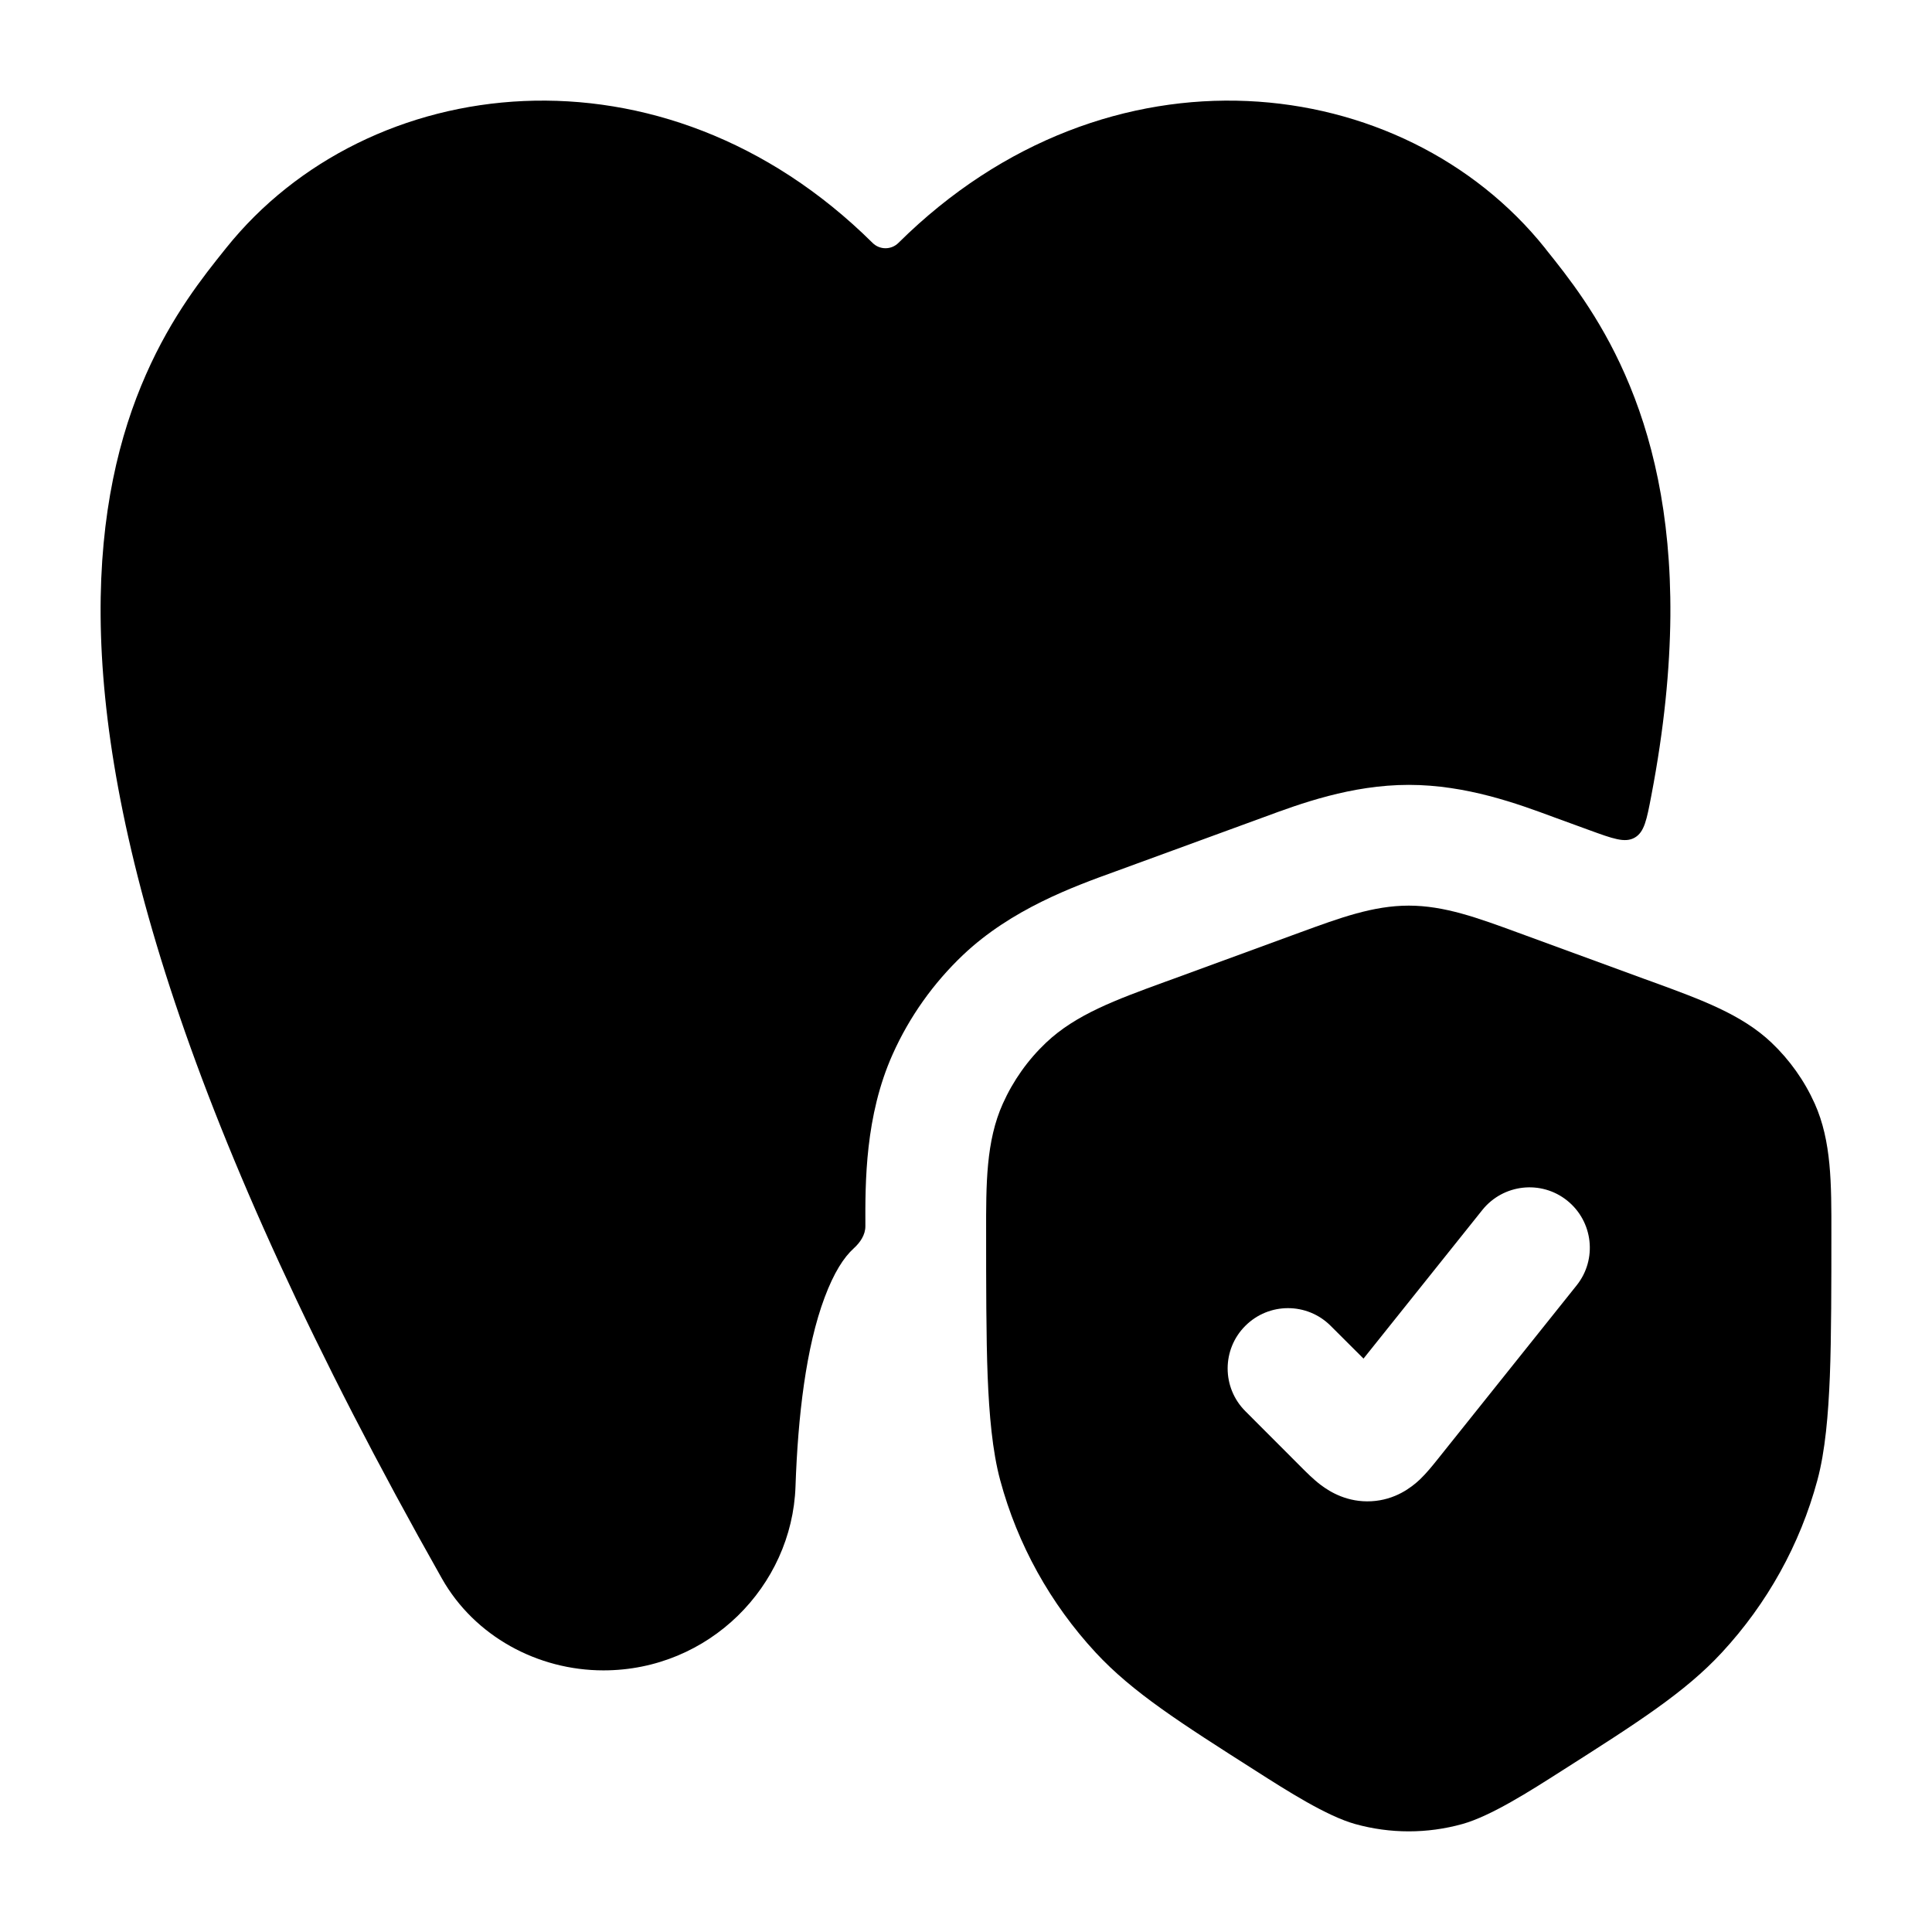 <svg width="24" height="24" viewBox="0 0 24 24" xmlns="http://www.w3.org/2000/svg">
<path class="pr-icon-bulk-secondary" d="M11.161 3.017C13.769 0.433 17.43 0.881 19.192 3.081L19.211 3.106C19.468 3.427 19.865 3.921 20.186 4.651C20.518 5.402 20.76 6.374 20.75 7.654C20.744 8.311 20.673 9.049 20.514 9.88C20.456 10.185 20.427 10.337 20.306 10.406C20.185 10.474 20.036 10.419 19.737 10.31L19.293 10.148C18.856 9.986 18.216 9.75 17.501 9.75C16.785 9.75 16.146 9.986 15.708 10.148L13.857 10.825C13.334 11.014 12.564 11.293 11.962 11.864C11.595 12.213 11.298 12.63 11.09 13.094C10.745 13.863 10.748 14.689 10.75 15.233C10.75 15.34 10.686 15.434 10.607 15.506C10.481 15.62 10.359 15.81 10.244 16.117C10.012 16.735 9.912 17.593 9.882 18.466C9.839 19.704 8.808 20.75 7.496 20.75C6.68 20.75 5.895 20.327 5.489 19.608C2.279 13.929 1.27 10.193 1.25 7.654C1.24 6.374 1.482 5.402 1.814 4.651C2.135 3.921 2.532 3.427 2.789 3.106L2.809 3.081C4.57 0.881 8.231 0.433 10.839 3.017C10.928 3.106 11.072 3.106 11.161 3.017Z" fill="currentColor"/>
<path fill-rule="evenodd" clip-rule="evenodd" d="M17.5 11.25C17.058 11.25 16.645 11.402 16.15 11.583L16.057 11.617L14.583 12.157L14.464 12.2C13.865 12.419 13.364 12.602 12.995 12.952C12.768 13.167 12.586 13.424 12.458 13.709C12.248 14.175 12.249 14.706 12.25 15.328C12.25 15.92 12.25 16.617 12.269 17.098C12.288 17.57 12.327 18.026 12.425 18.388C12.64 19.186 13.047 19.92 13.611 20.529C14.069 21.023 14.661 21.4 15.603 22L15.603 22L15.603 22C15.99 22.247 16.48 22.56 16.835 22.659C17.27 22.78 17.73 22.78 18.165 22.659C18.521 22.56 19.01 22.247 19.397 22C20.34 21.4 20.932 21.023 21.389 20.529C21.953 19.92 22.361 19.186 22.576 18.388C22.674 18.026 22.712 17.57 22.731 17.098C22.75 16.617 22.75 15.92 22.75 15.328C22.751 14.706 22.752 14.175 22.543 13.709C22.415 13.424 22.232 13.167 22.006 12.952C21.637 12.602 21.135 12.419 20.536 12.2L20.417 12.157L18.943 11.617L18.85 11.583C18.356 11.402 17.942 11.25 17.5 11.25ZM19.585 15.968C19.844 15.645 19.791 15.173 19.468 14.914C19.145 14.655 18.673 14.708 18.414 15.031L16.938 16.877L16.53 16.47C16.237 16.177 15.763 16.177 15.47 16.47C15.177 16.762 15.177 17.237 15.47 17.53L16.168 18.229L16.168 18.229C16.227 18.288 16.317 18.379 16.409 18.448C16.526 18.536 16.741 18.665 17.036 18.649C17.331 18.633 17.53 18.48 17.637 18.38C17.72 18.301 17.8 18.201 17.852 18.136L19.585 15.968Z" fill="currentColor"/>
</svg>

